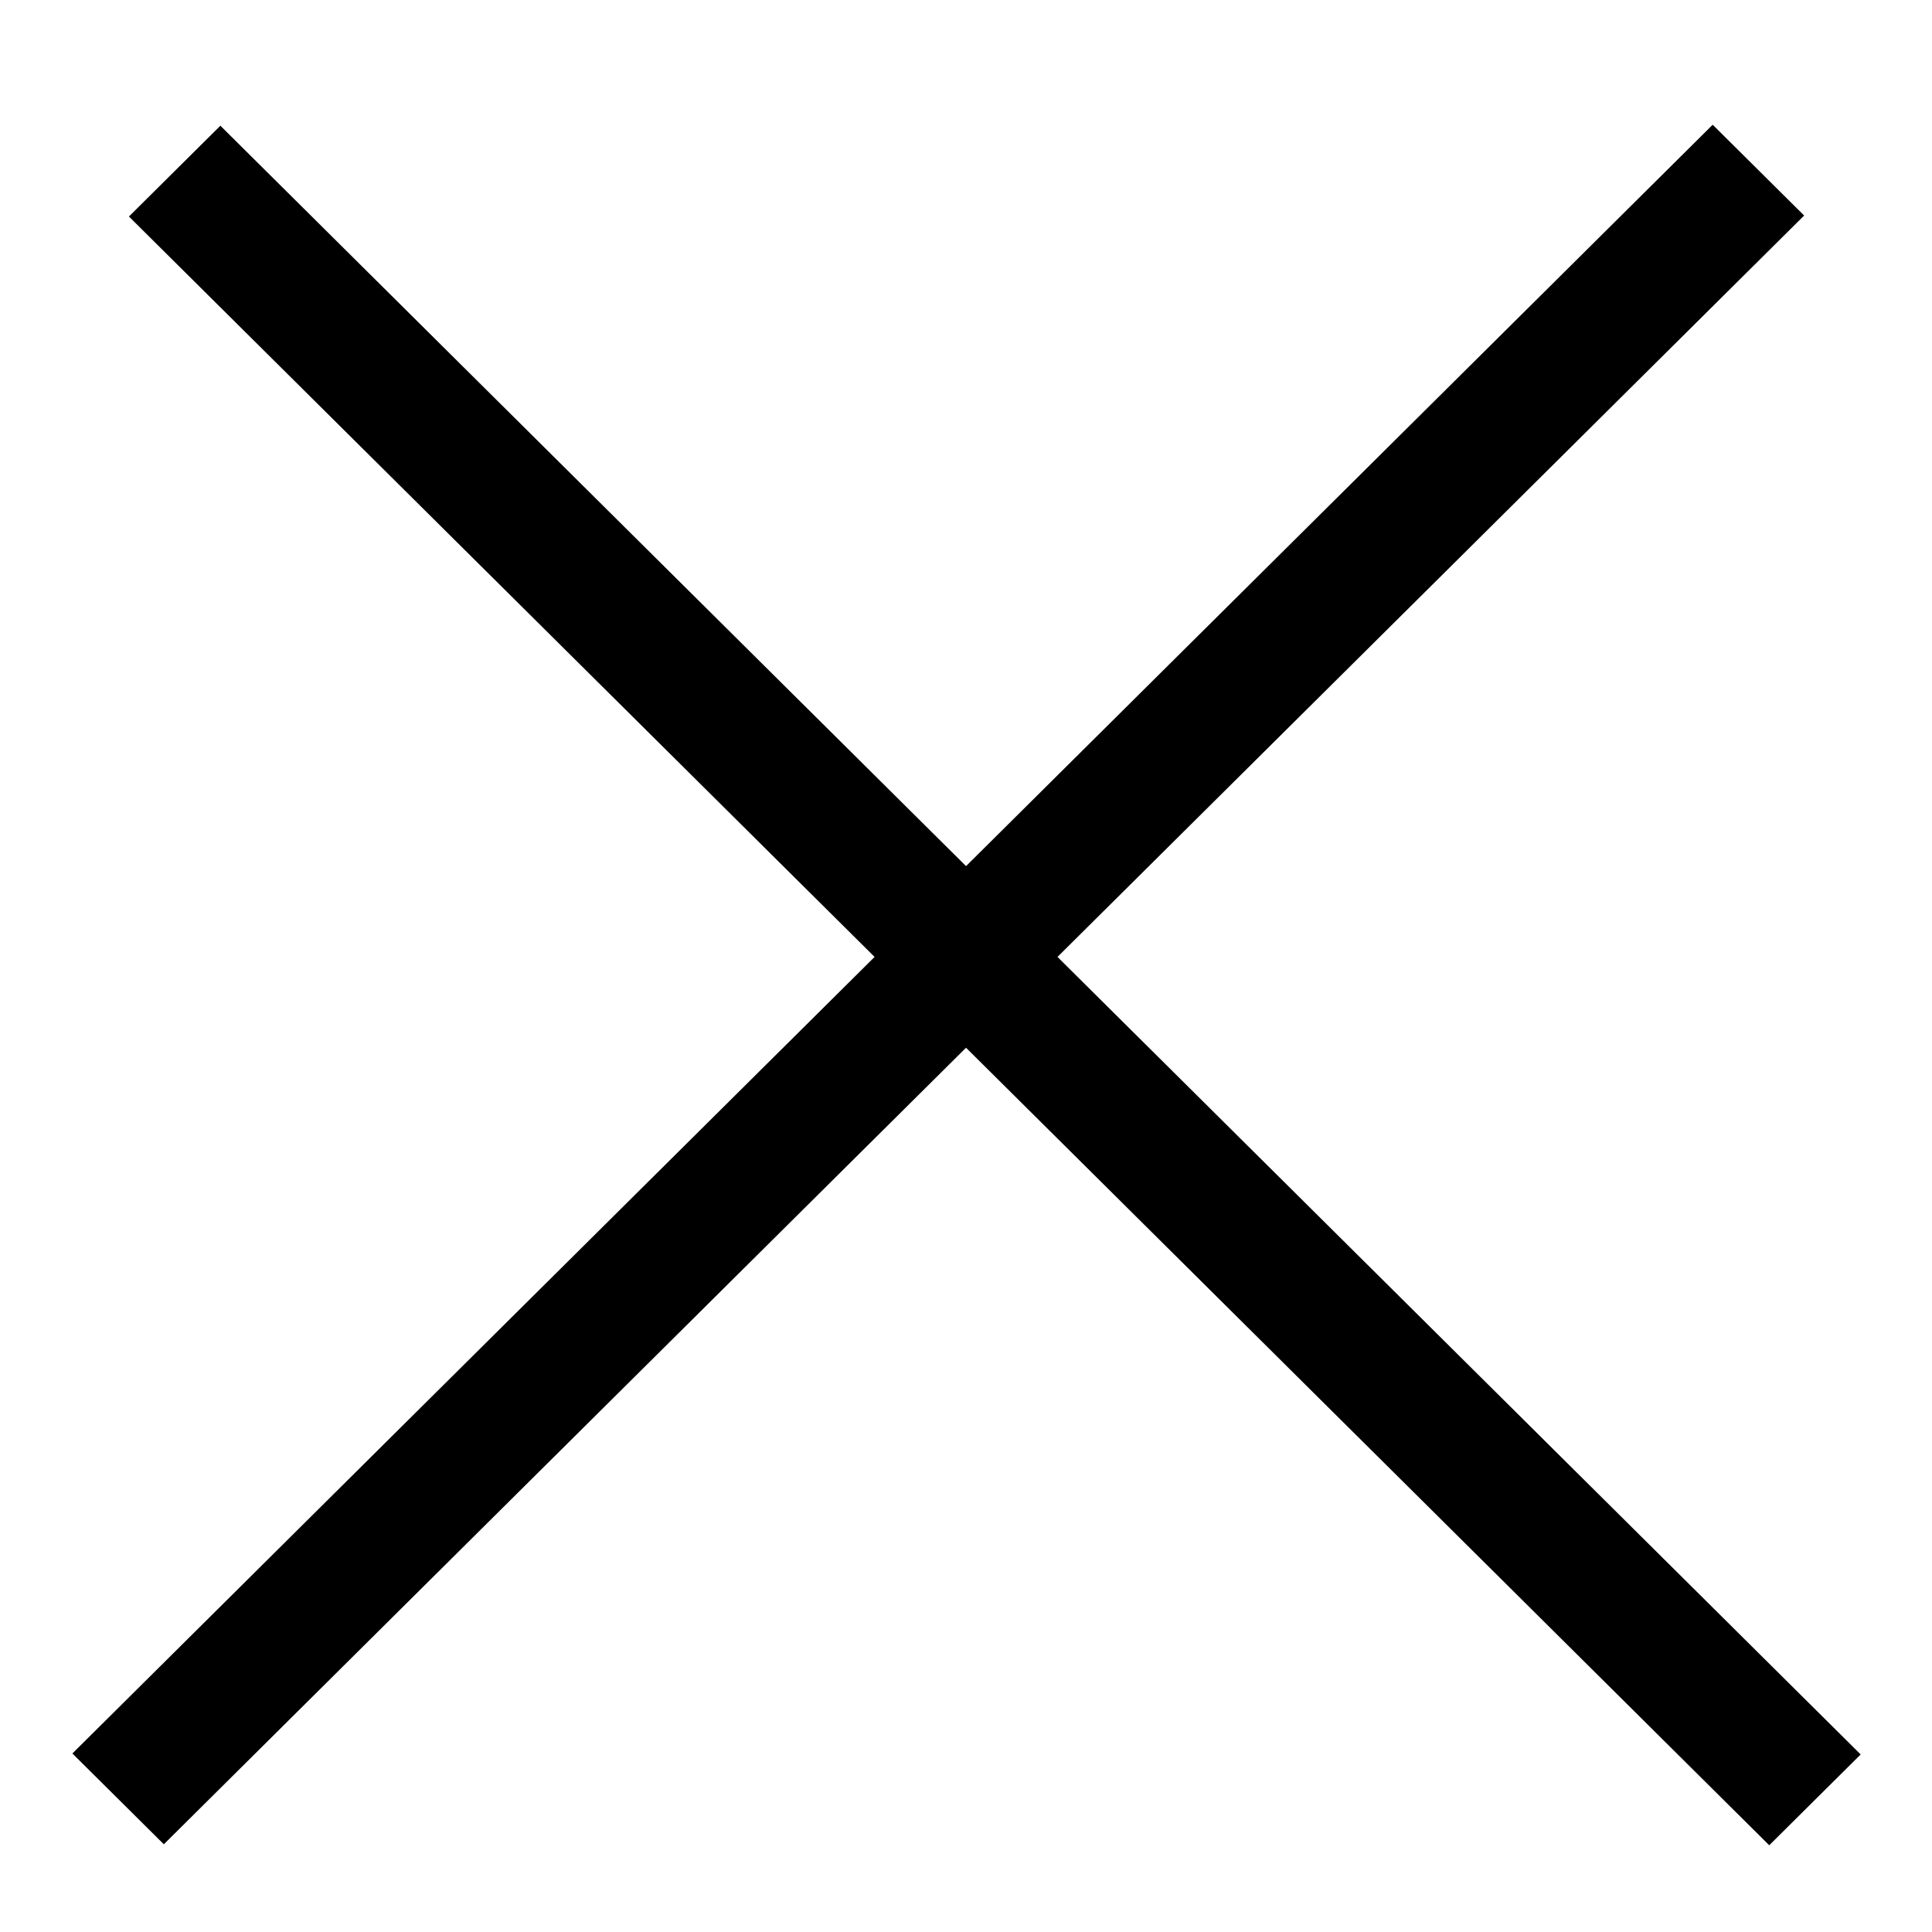 <svg width="15" height="15" viewBox="0 0 15 15" fill="none" xmlns="http://www.w3.org/2000/svg">
<line y1="-0.5" x2="17.937" y2="-0.5" transform="matrix(0.71 -0.705 0.71 0.705 1.272 14.319)" stroke="black"/>
<line y1="-0.5" x2="17.937" y2="-0.5" transform="matrix(0.71 0.705 -0.71 0.705 1.001 1.681)" stroke="black"/>
</svg>
